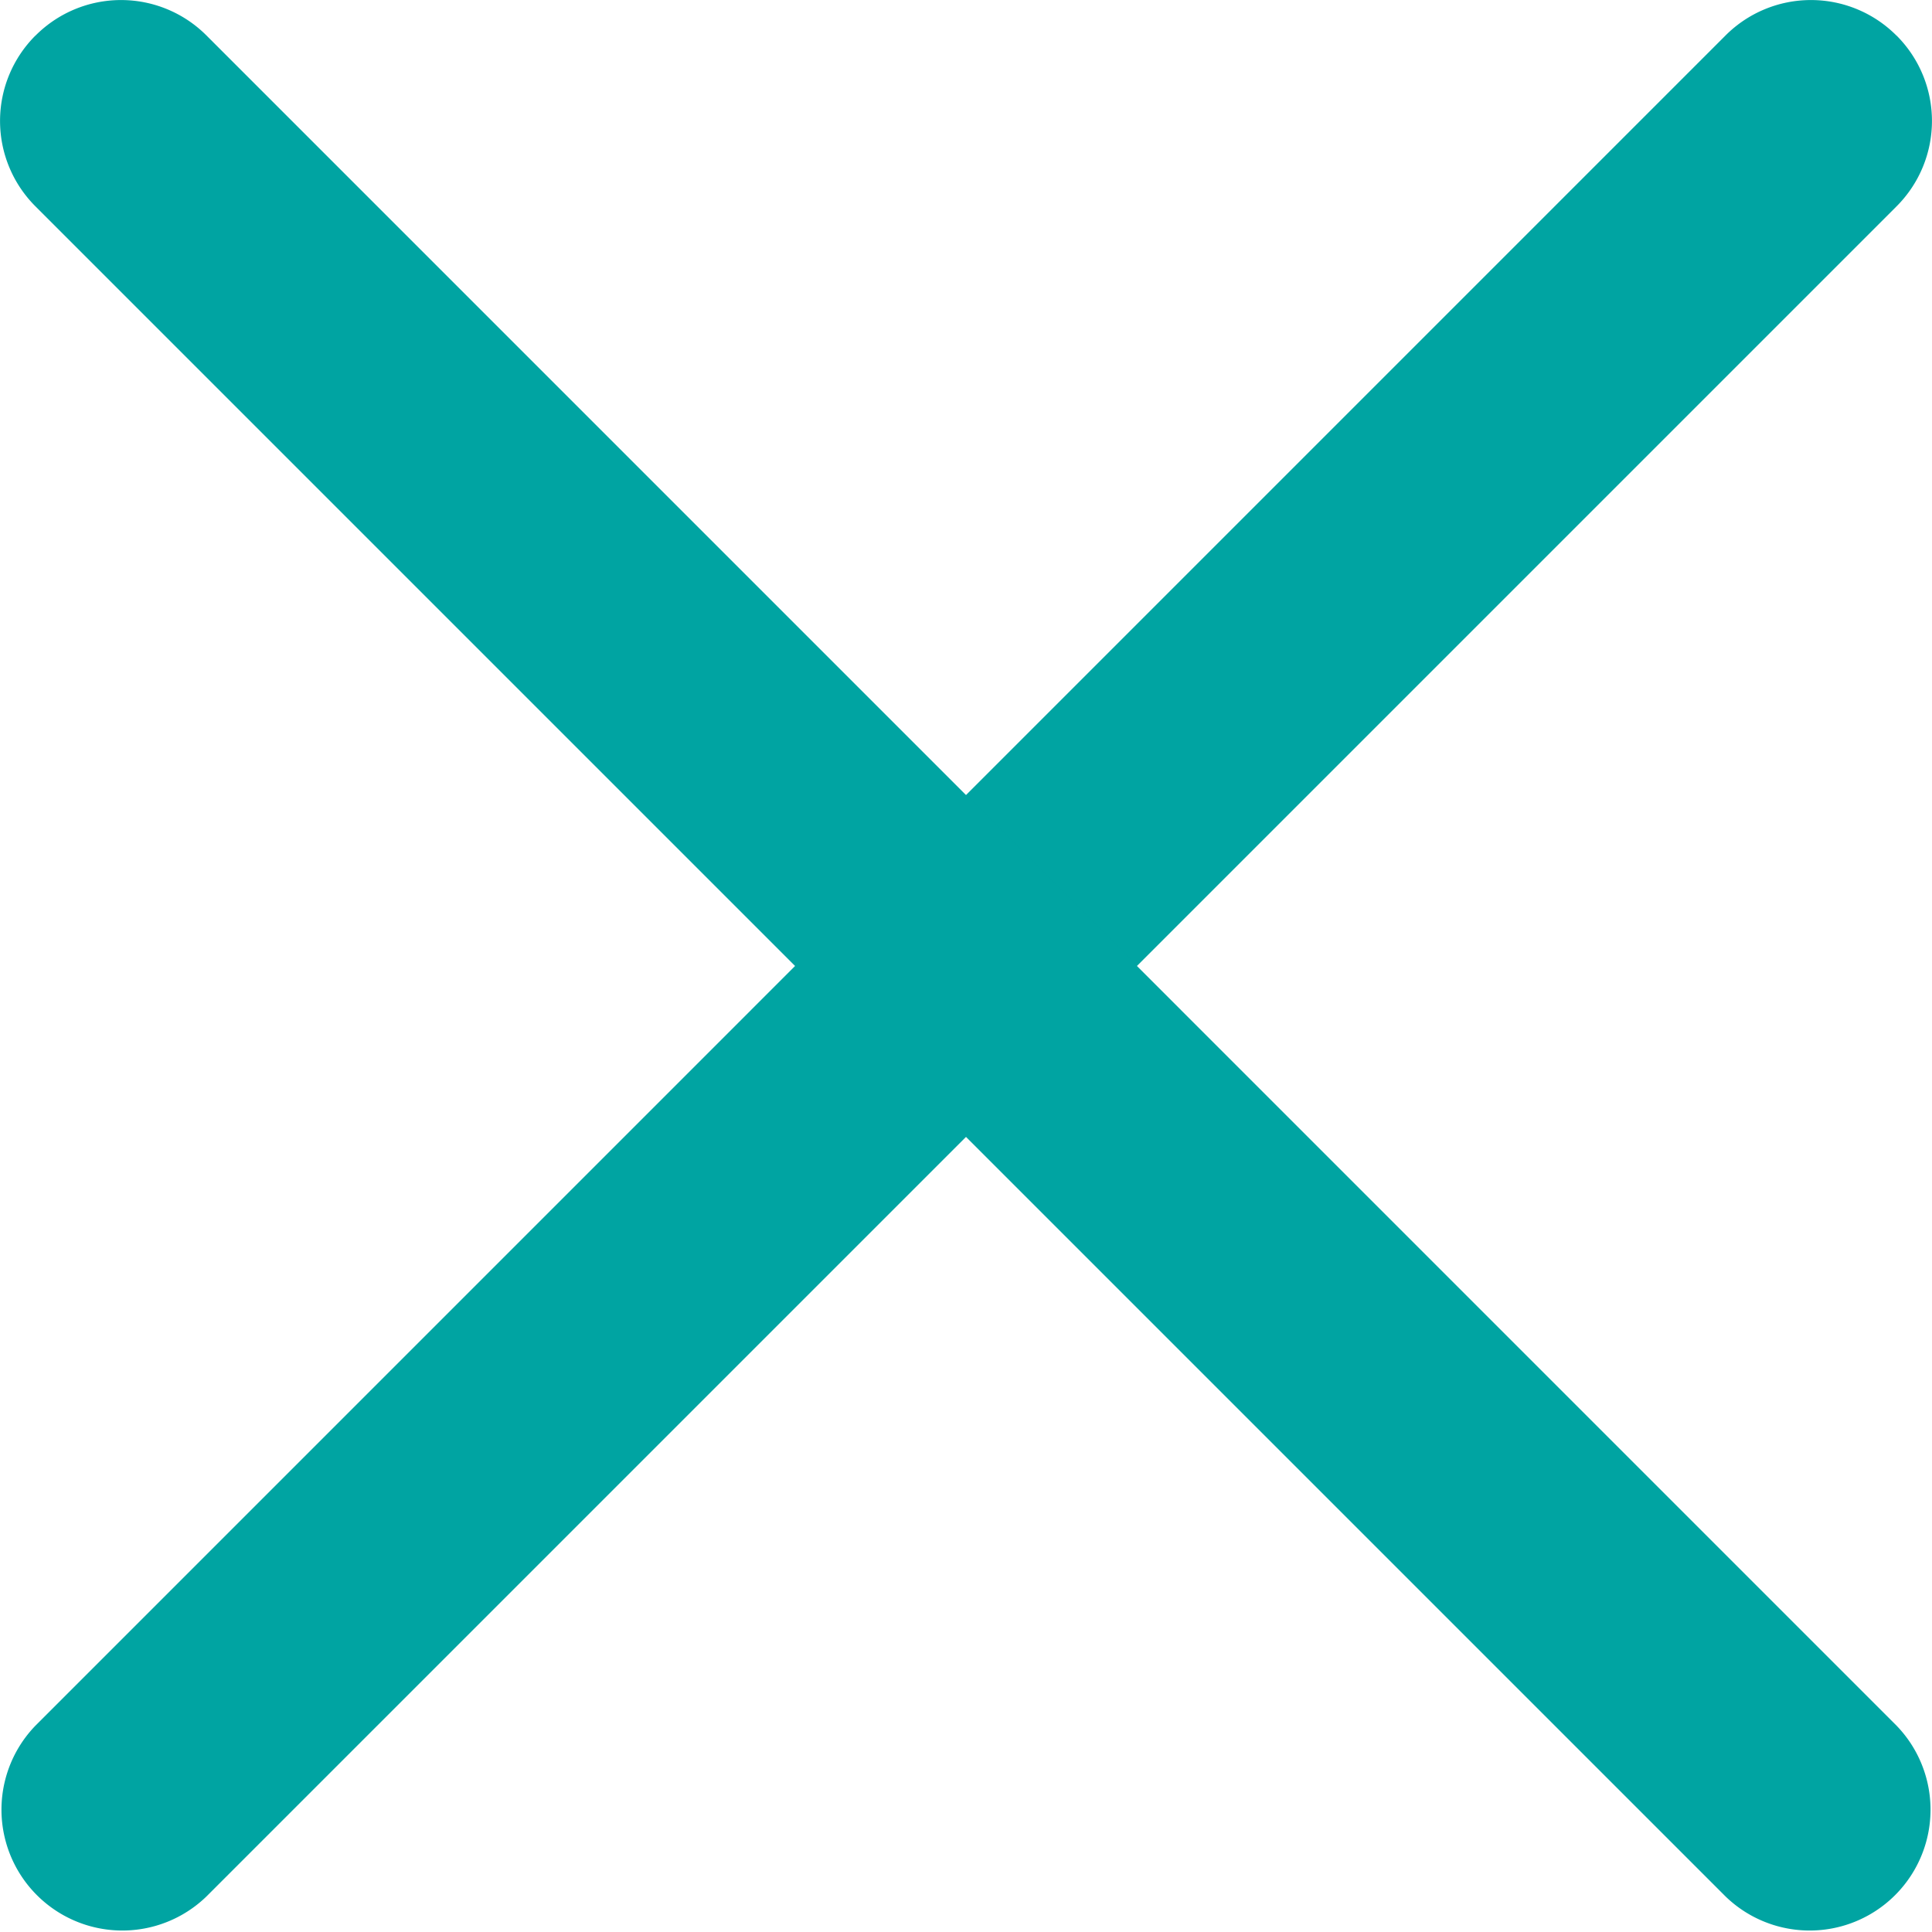<svg xmlns="http://www.w3.org/2000/svg" width="21.004" height="21.004" viewBox="0 0 21.004 21.004">
  <g id="x" transform="translate(-8.998 -8.998)">
    <path id="Path_169" data-name="Path 169" d="M29.616,9.384a1.312,1.312,0,0,1,0,1.858L11.241,29.617a1.314,1.314,0,0,1-1.858-1.858L27.757,9.384a1.312,1.312,0,0,1,1.858,0Z" fill="#00a4a2" fill-rule="evenodd"/>
    <path id="Path_170" data-name="Path 170" d="M9.384,9.384a1.312,1.312,0,0,0,0,1.858L27.759,29.617a1.314,1.314,0,0,0,1.858-1.858L11.243,9.384a1.312,1.312,0,0,0-1.858,0Z" transform="translate(0)" fill="#00a4a2" fill-rule="evenodd"/>
  </g>
</svg>
